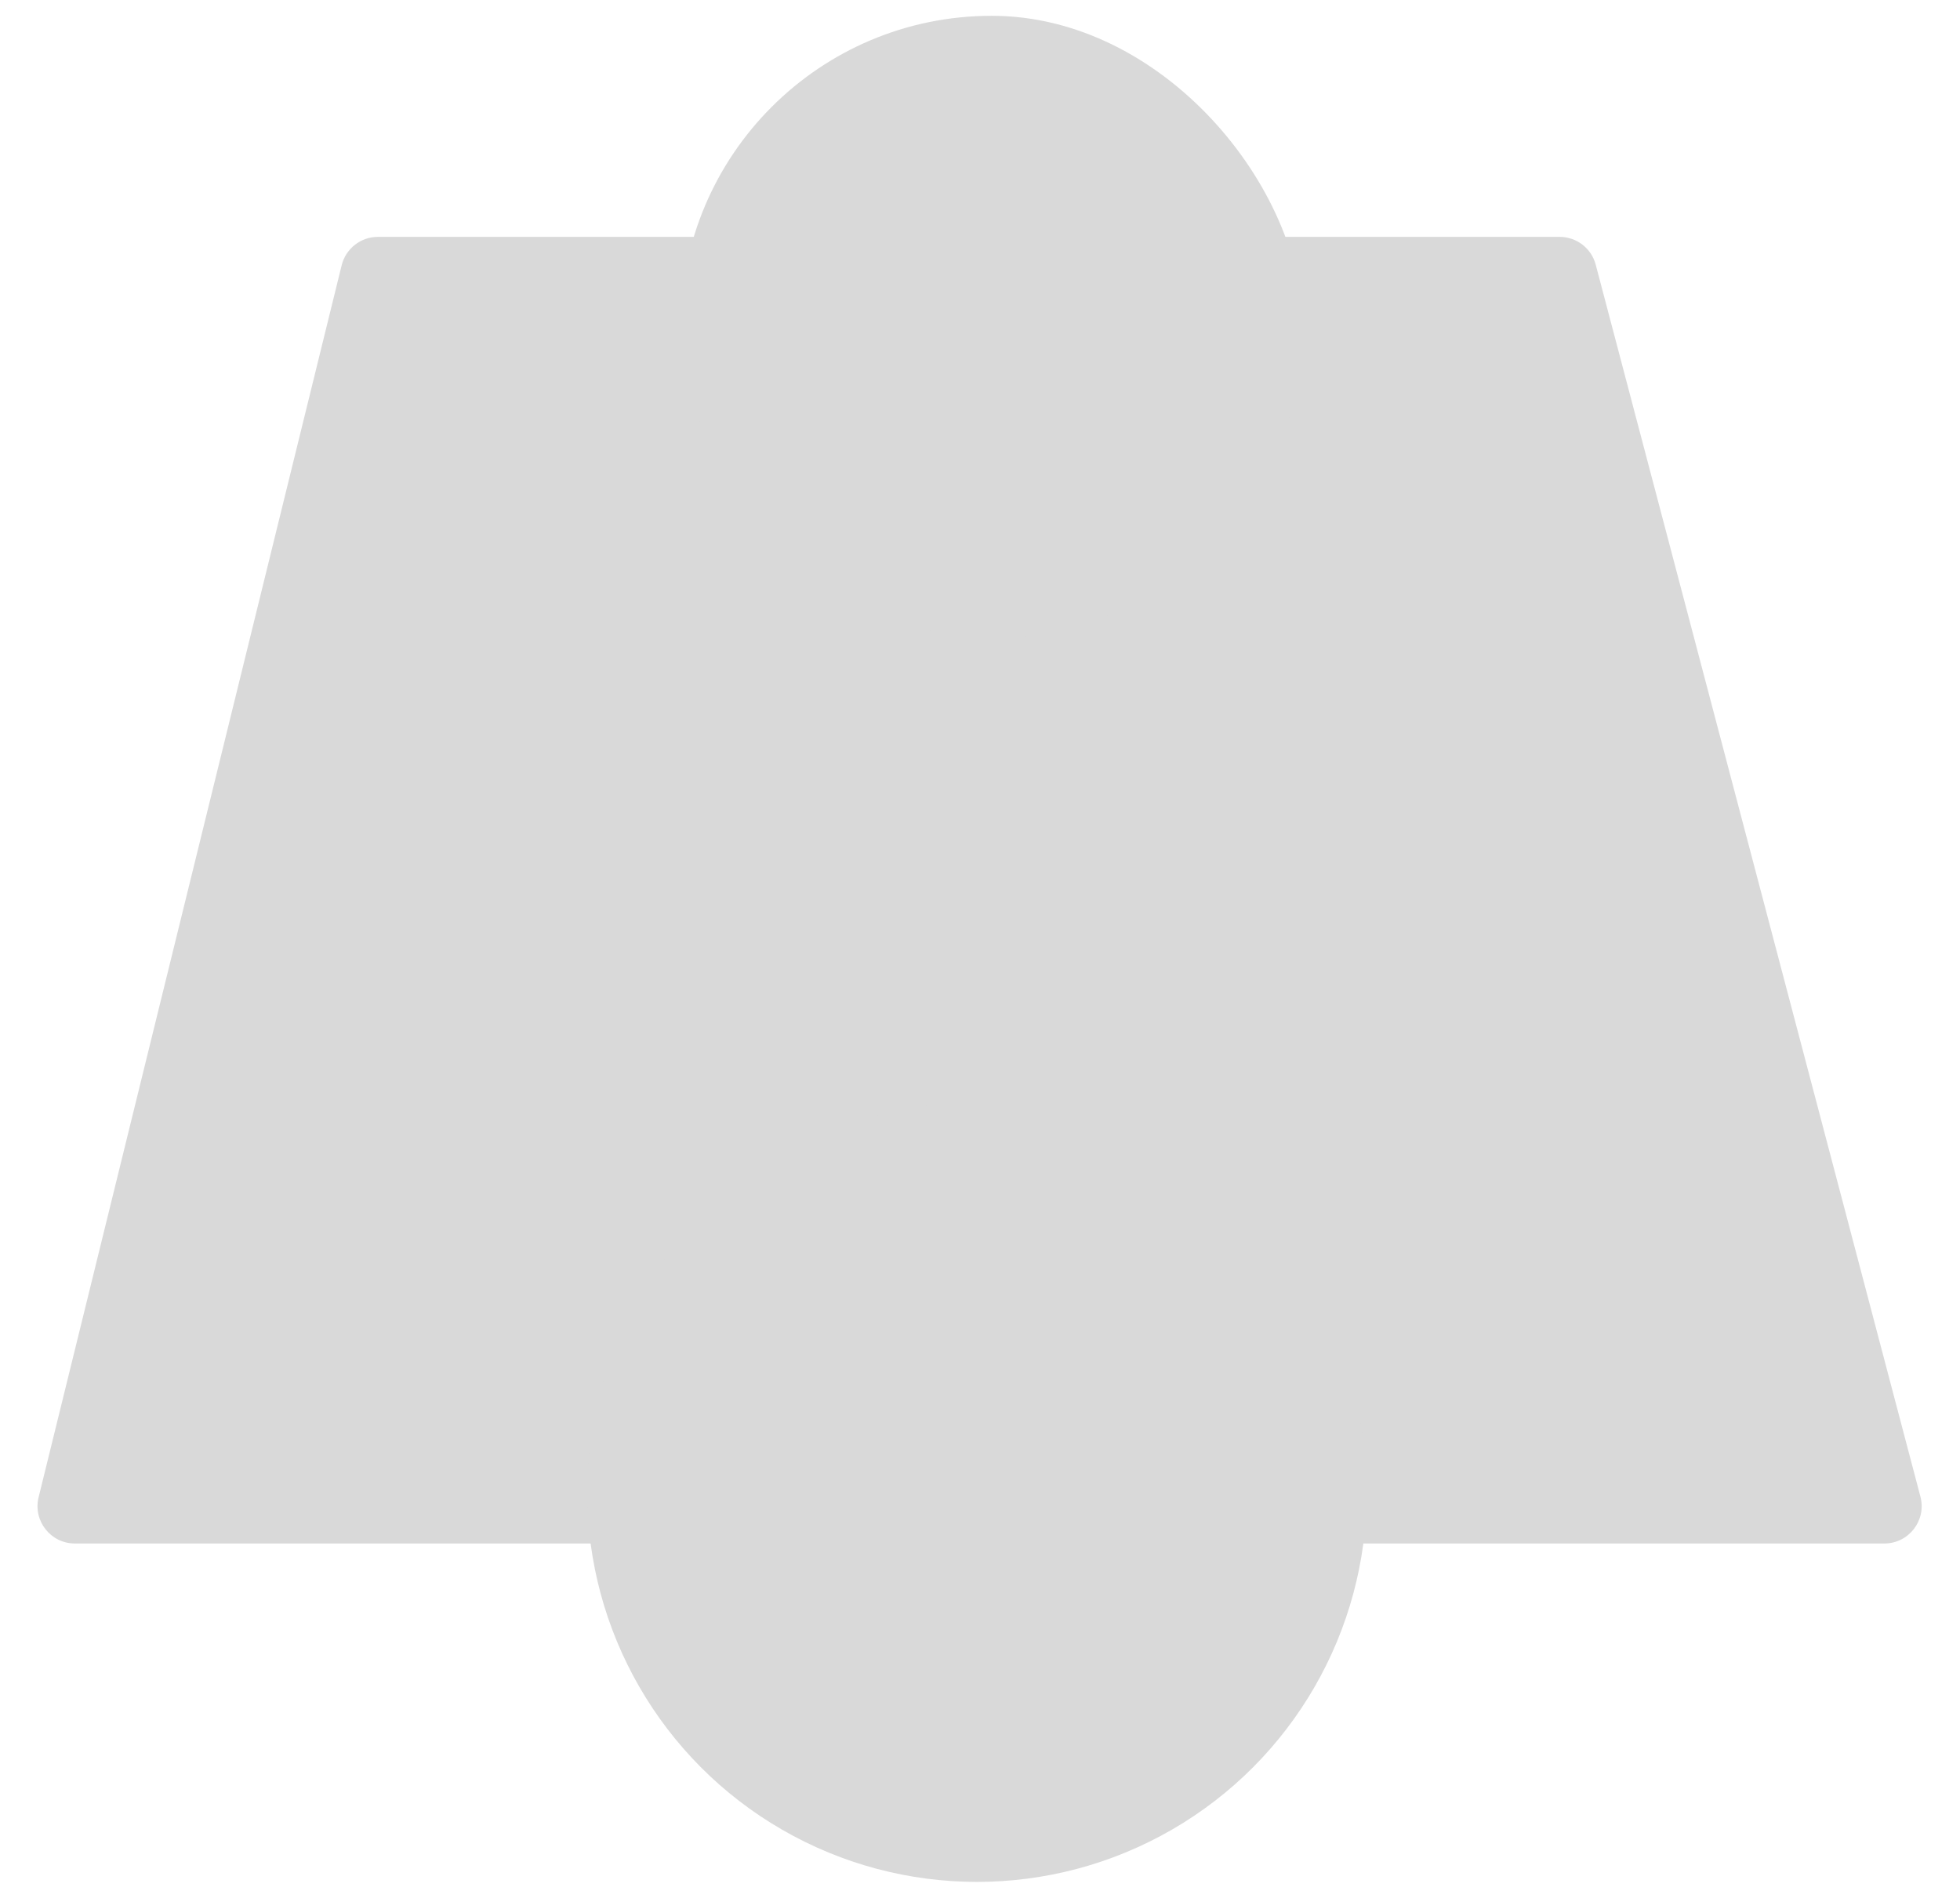 <svg width="63" height="61" viewBox="0 0 63 61" fill="none" xmlns="http://www.w3.org/2000/svg">
<path d="M10.982 8.527L1.241 48.127C1.055 48.883 1.627 49.614 2.406 49.614H60.568C61.355 49.614 61.929 48.869 61.728 48.108L51.291 8.508C51.153 7.981 50.676 7.614 50.131 7.614H12.147C11.595 7.614 11.114 7.991 10.982 8.527Z" fill="#D9D9D9"/>
<ellipse cx="31.403" cy="47.964" rx="12.528" ry="12.528" fill="#D9D9D9"/>
<rect x="21.875" y="0.508" width="20" height="20" rx="10" fill="#D9D9D9"/>
</svg>
